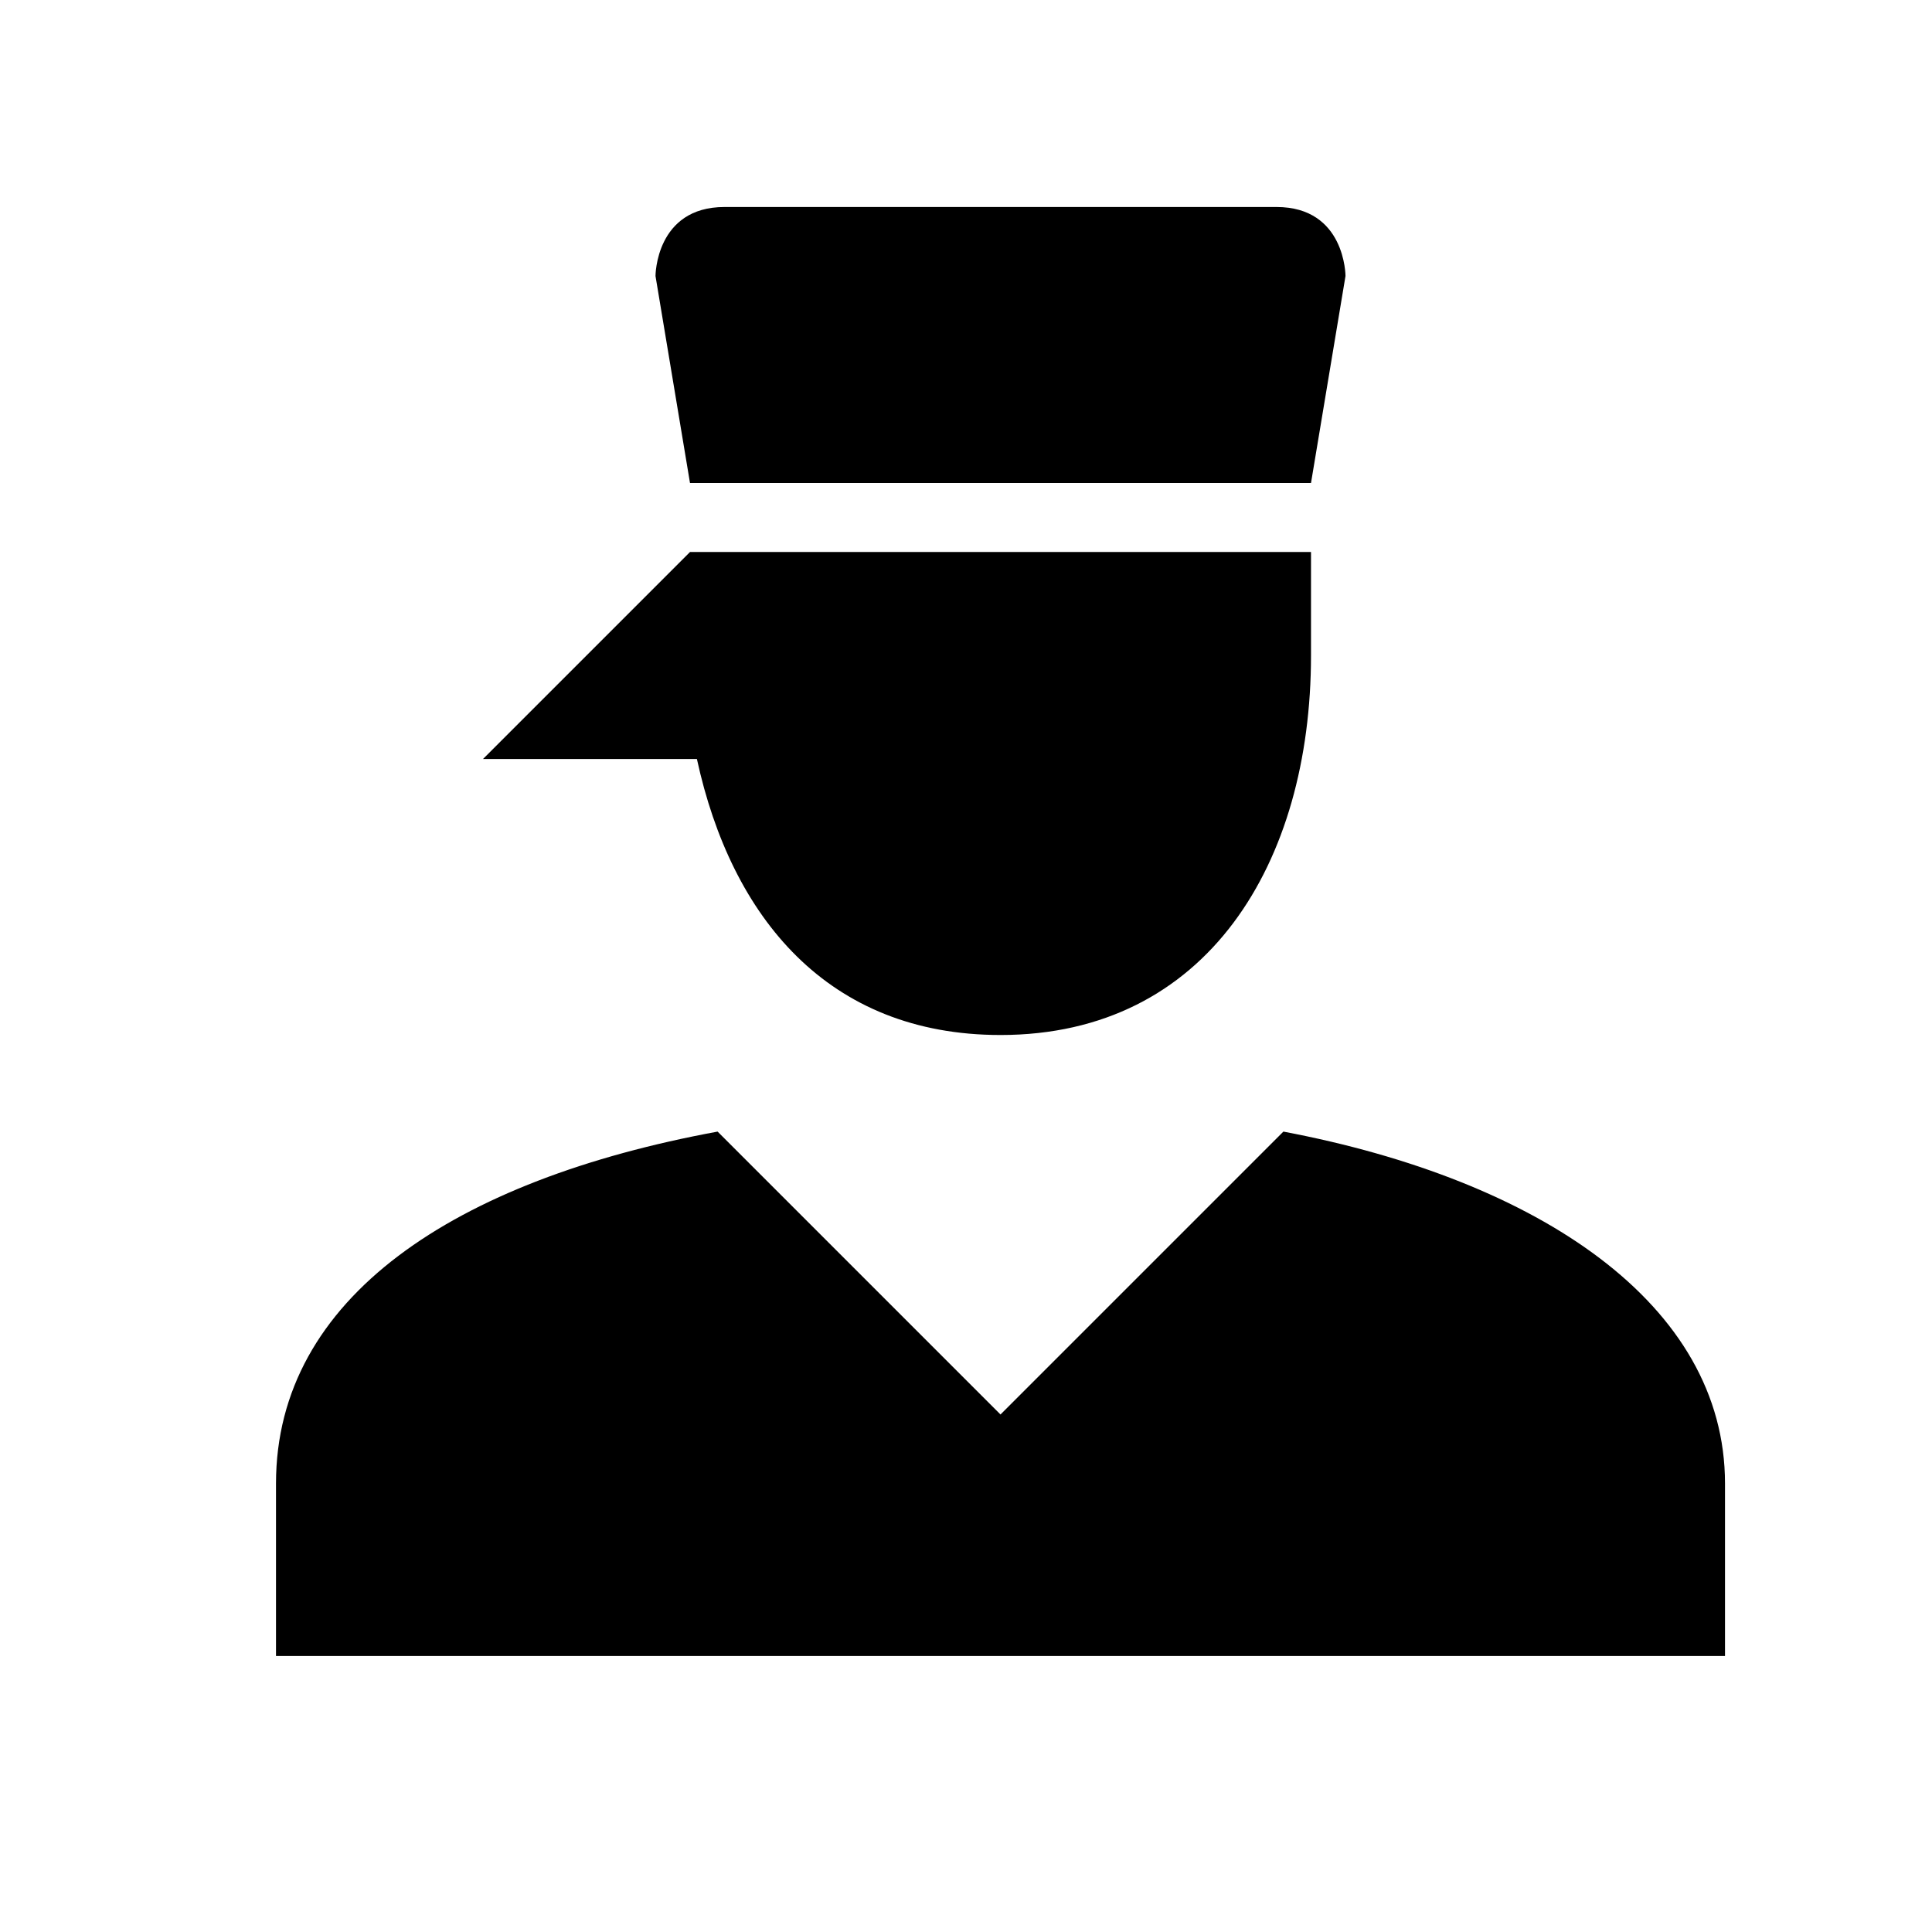 <svg xmlns="http://www.w3.org/2000/svg" width="28" height="28" fill="currentColor" viewBox="0 0 28 28">
  <path d="M10.4 16.4c-3.8.7-6.4 2.4-6.4 5.1V24h21v-2.5c0-2.6-2.7-4.4-6.4-5.1l-4.1 4.1-4.1-4.1ZM9.5 4l.5 3h9l.5-3s0-1-1-1h-8c-1 0-1 1-1 1Zm5 11c3 0 4.5-2.5 4.5-5.5V8h-9l-3 3h3.1c.5 2.3 1.9 4 4.4 4Z"/>
</svg>
